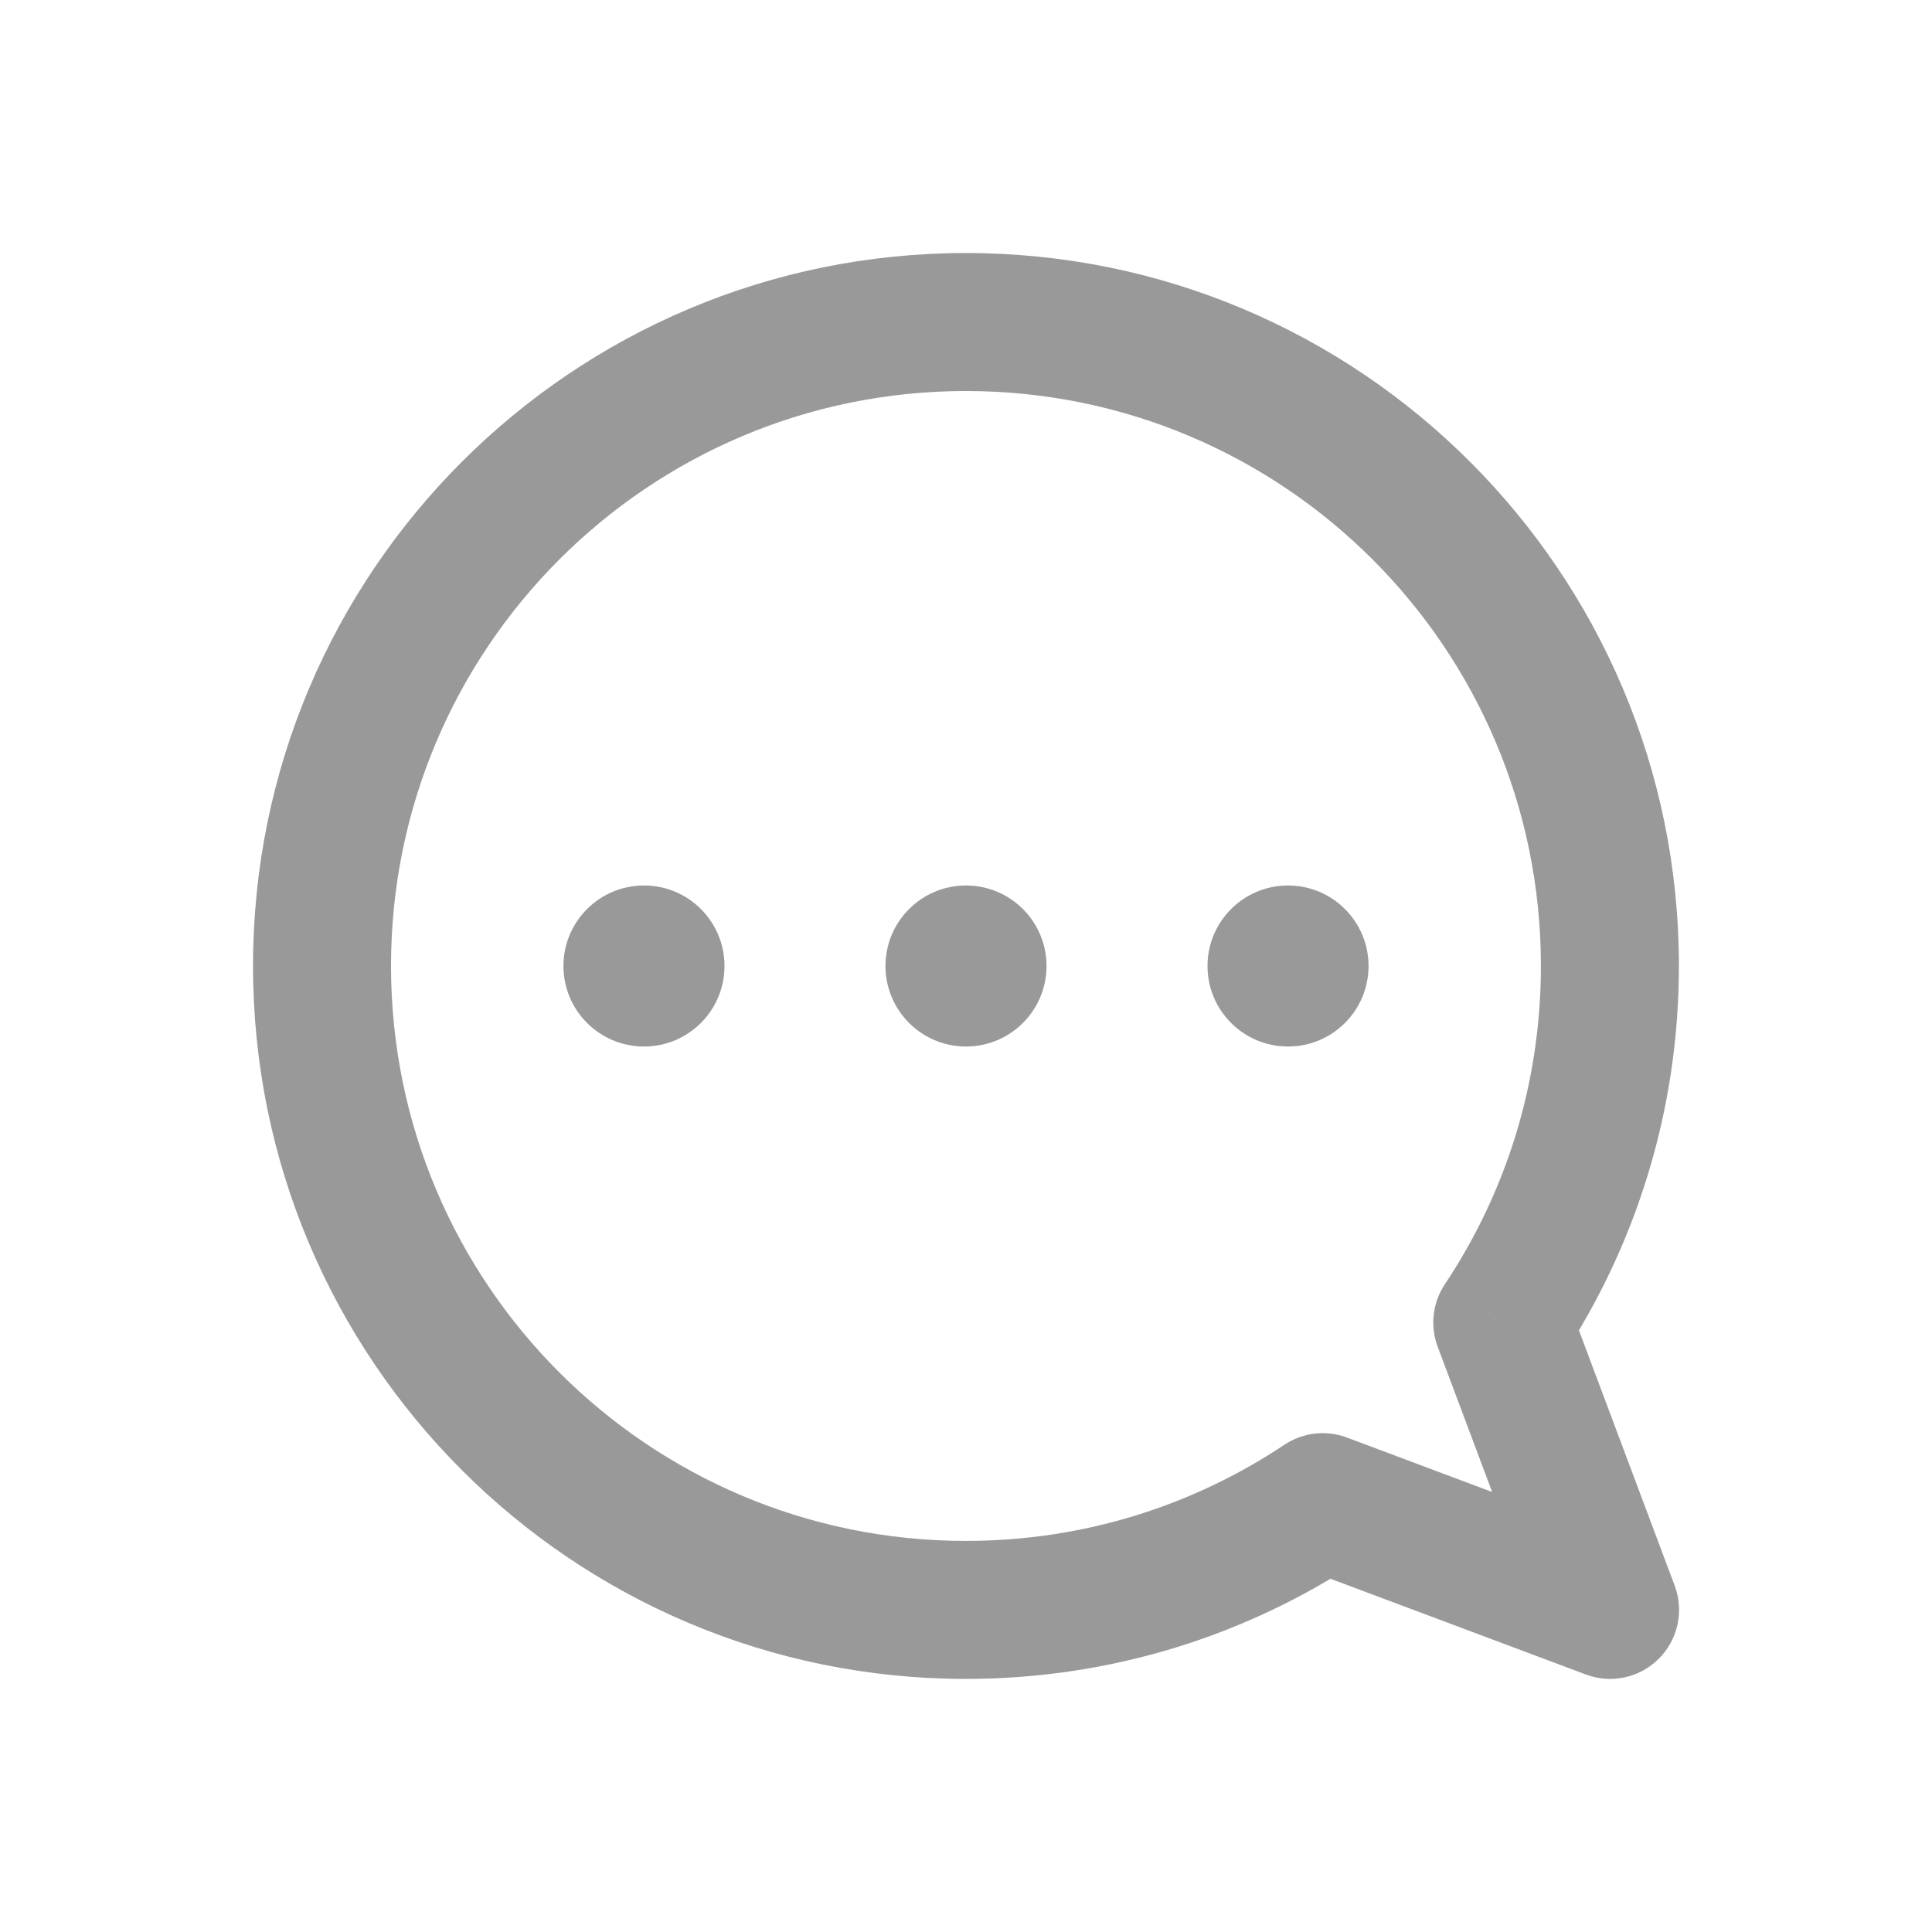 <svg width="28" height="28" viewBox="0 0 28 28" fill="none" xmlns="http://www.w3.org/2000/svg">
<path d="M21.772 19.167L20.94 18.612C20.762 18.88 20.723 19.217 20.836 19.518L21.772 19.167ZM19.17 21.77L19.521 20.834C19.22 20.721 18.883 20.76 18.615 20.938L19.17 21.77ZM23.334 23.332L22.983 24.268C23.351 24.406 23.764 24.317 24.041 24.039C24.319 23.762 24.408 23.348 24.271 22.981L23.334 23.332ZM22.332 13.999C22.332 15.707 21.82 17.292 20.94 18.612L22.605 19.721C23.696 18.083 24.332 16.114 24.332 13.999H22.332ZM13.999 5.667C18.602 5.667 22.332 9.397 22.332 13.999H24.332C24.332 8.293 19.706 3.667 13.999 3.667V5.667ZM5.667 13.999C5.667 9.397 9.397 5.667 13.999 5.667V3.667C8.293 3.667 3.667 8.293 3.667 13.999H5.667ZM13.999 22.332C9.397 22.332 5.667 18.602 5.667 13.999H3.667C3.667 19.706 8.293 24.332 13.999 24.332V22.332ZM18.615 20.938C17.294 21.819 15.708 22.332 13.999 22.332V24.332C16.115 24.332 18.085 23.695 19.724 22.602L18.615 20.938ZM18.819 22.707L22.983 24.268L23.686 22.396L19.521 20.834L18.819 22.707ZM24.271 22.981L22.709 18.816L20.836 19.518L22.398 23.683L24.271 22.981Z" fill="#999999"/>
<ellipse cx="9.333" cy="14" rx="1.167" ry="1.167" fill="#999999"/>
<circle cx="14" cy="14" r="1.167" fill="#999999"/>
<circle cx="18.667" cy="14" r="1.167" fill="#999999"/>
</svg>
